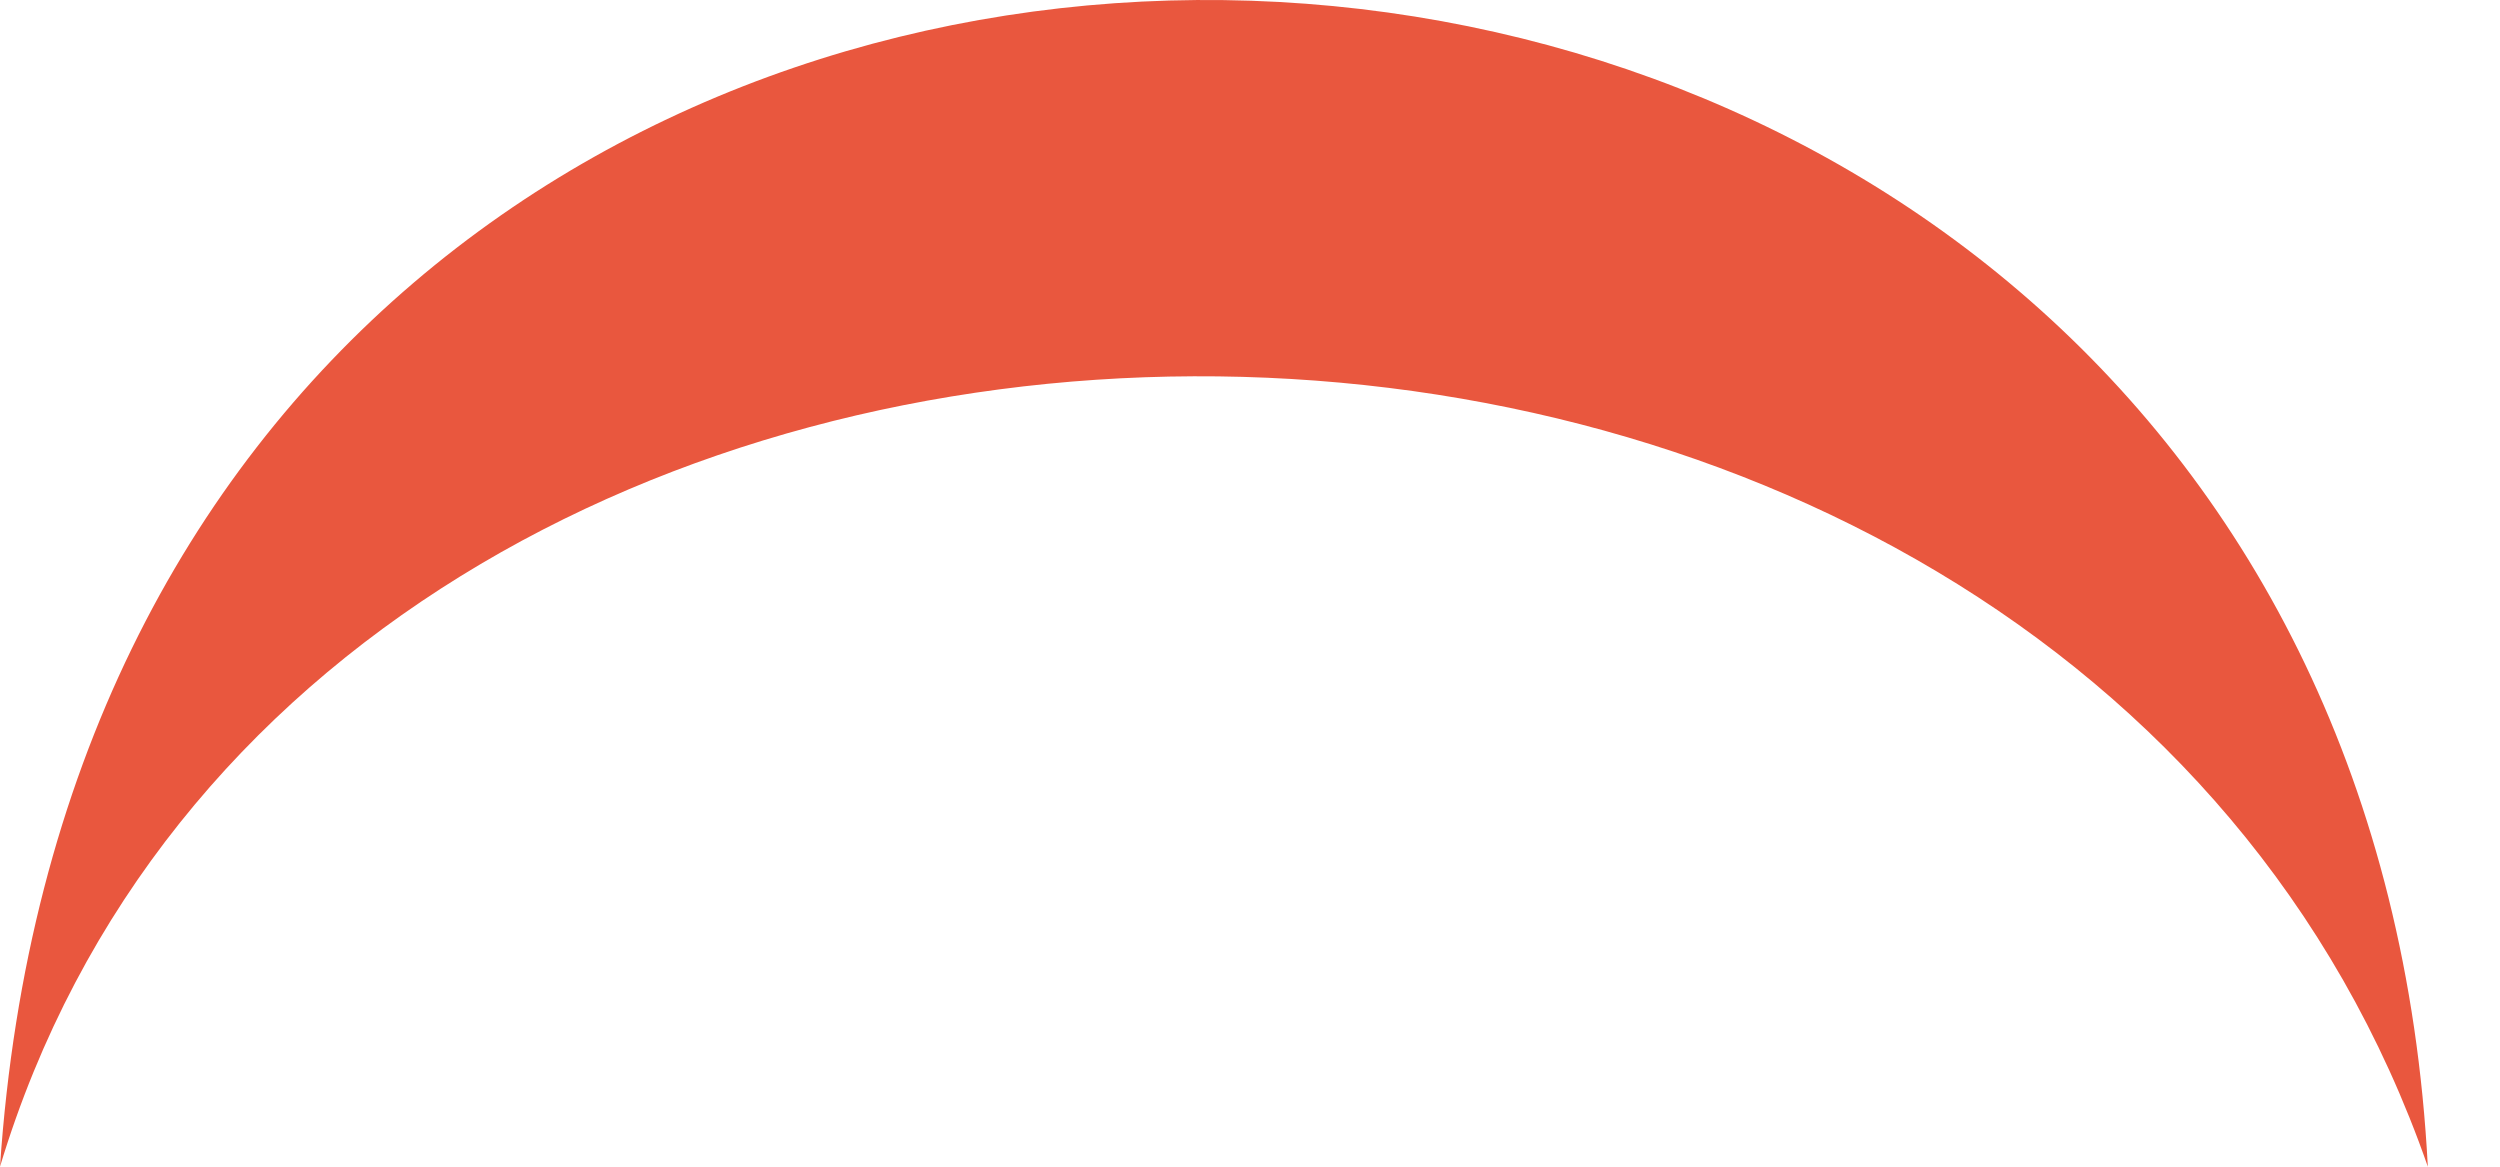 <svg width="15" height="7" viewBox="0 0 15 7" fill="none" xmlns="http://www.w3.org/2000/svg">
<path fill-rule="evenodd" clip-rule="evenodd" d="M0 7C0.641 -2.516 14.087 -2.149 14.567 7C12.35 0.628 1.894 0.726 0 7Z" fill="#E9573E"/>
</svg>
